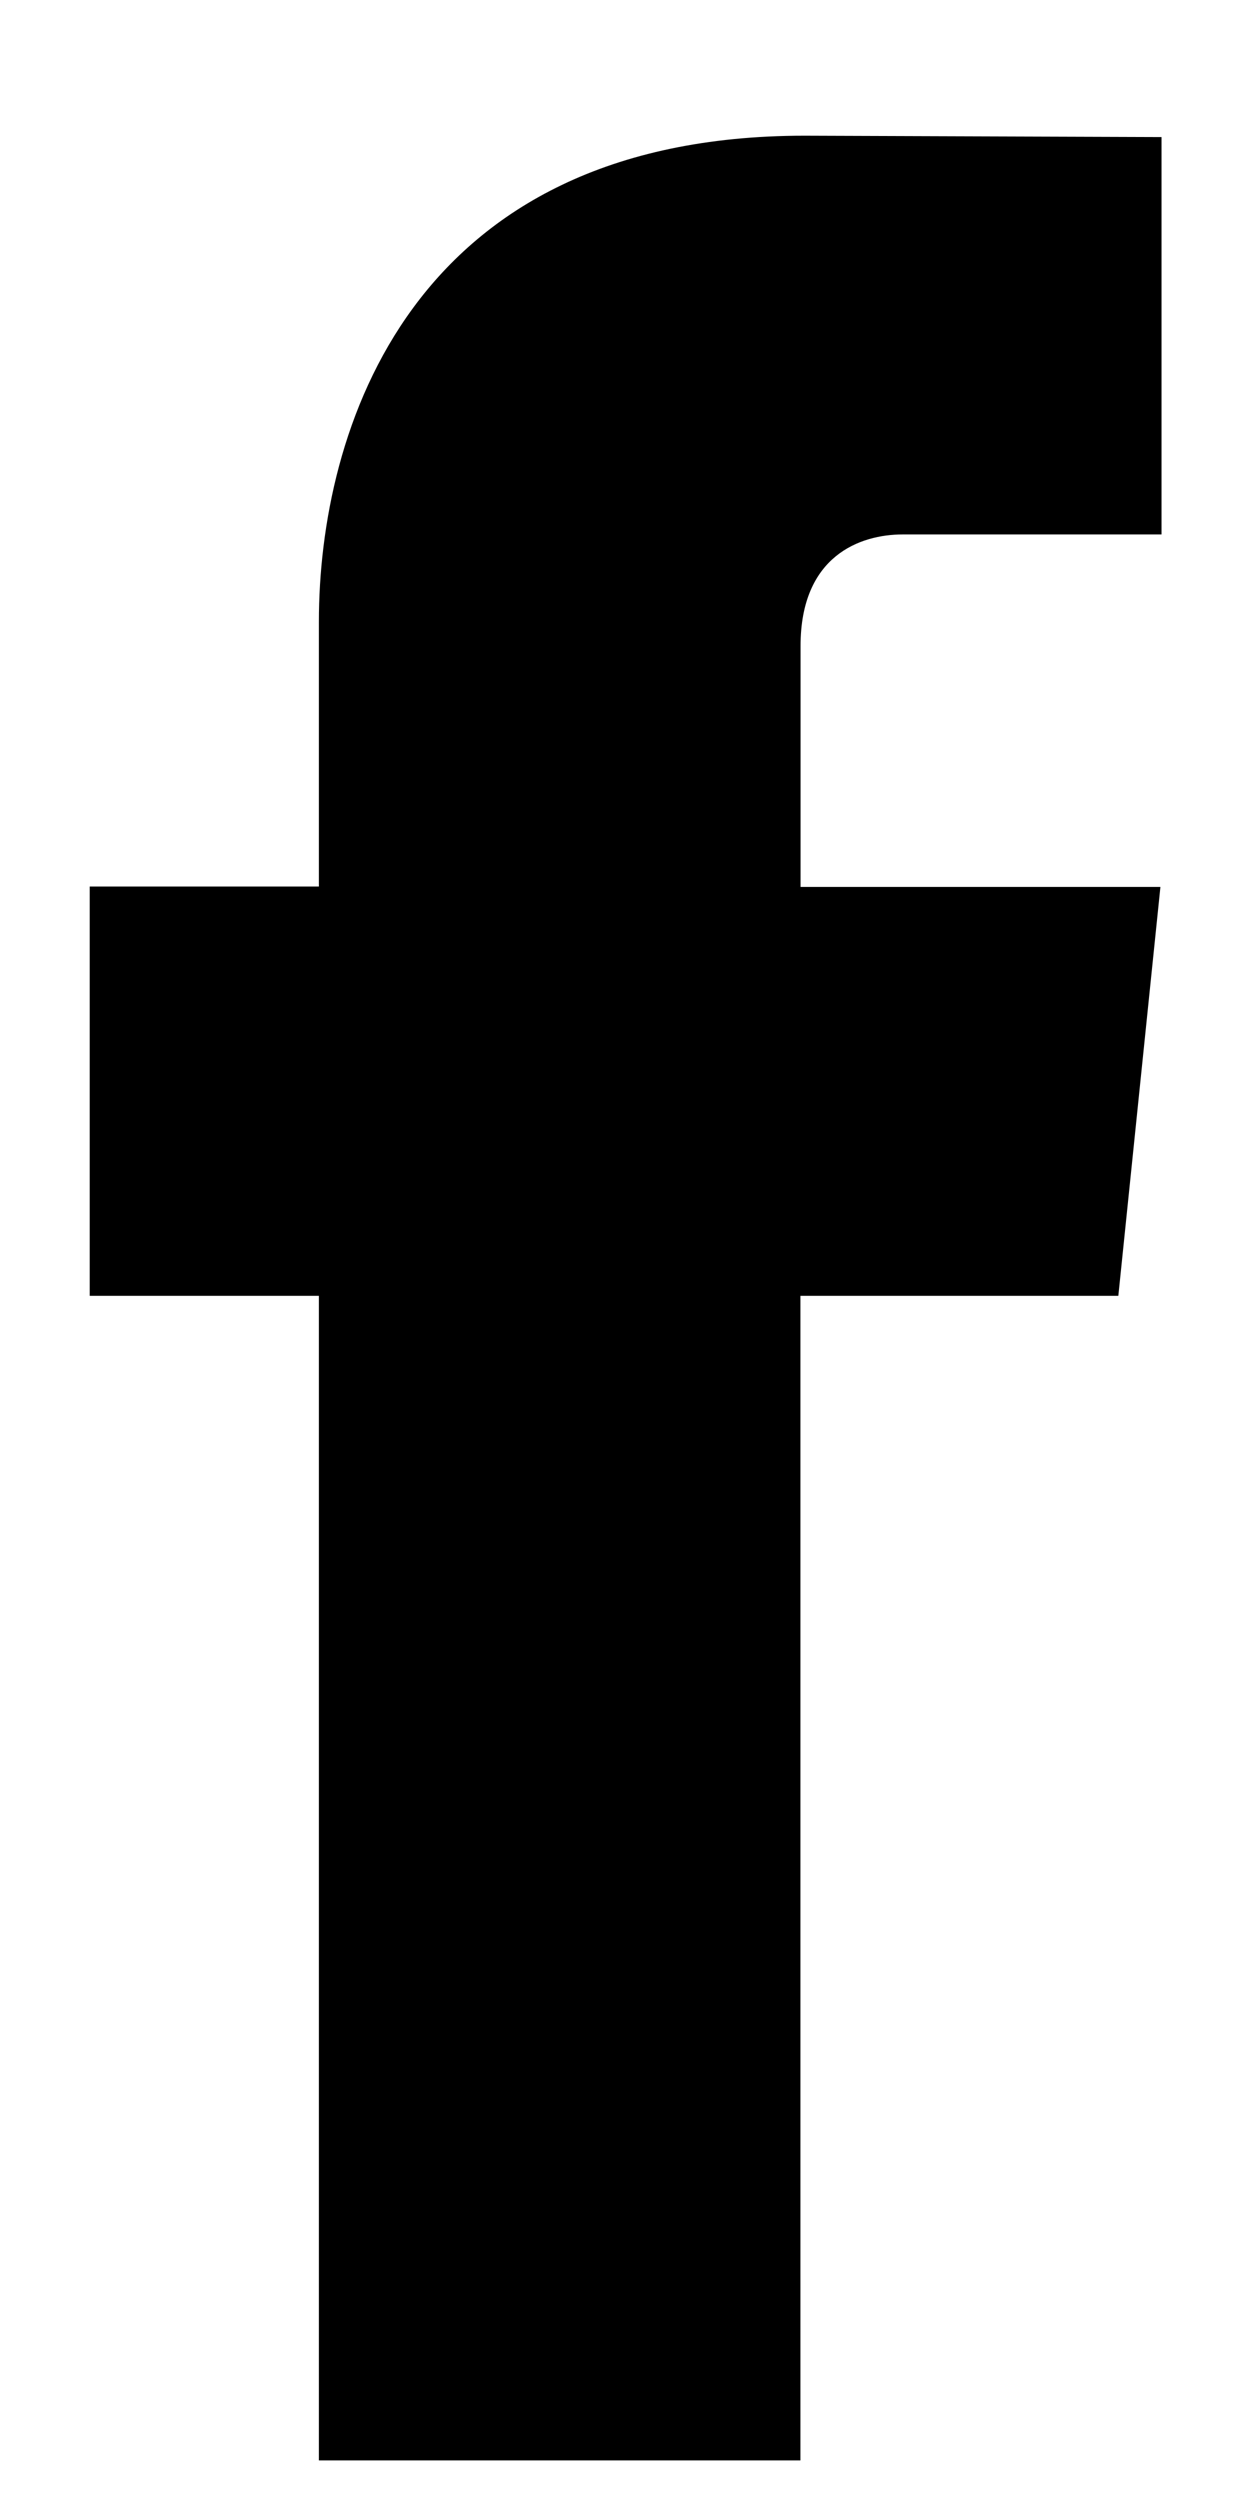 <svg width="9" height="18" viewBox="0 0 9 18" fill="none" xmlns="http://www.w3.org/2000/svg">
<path d="M8.052 9.33H5.763V17.715H2.296V9.33H0.646V6.383H2.296V4.476C2.296 3.112 2.943 0.977 5.794 0.977L8.363 0.987V3.848H6.499C6.194 3.848 5.764 4.001 5.764 4.651V6.386H8.355L8.052 9.33Z" fill="black"/>
</svg>
